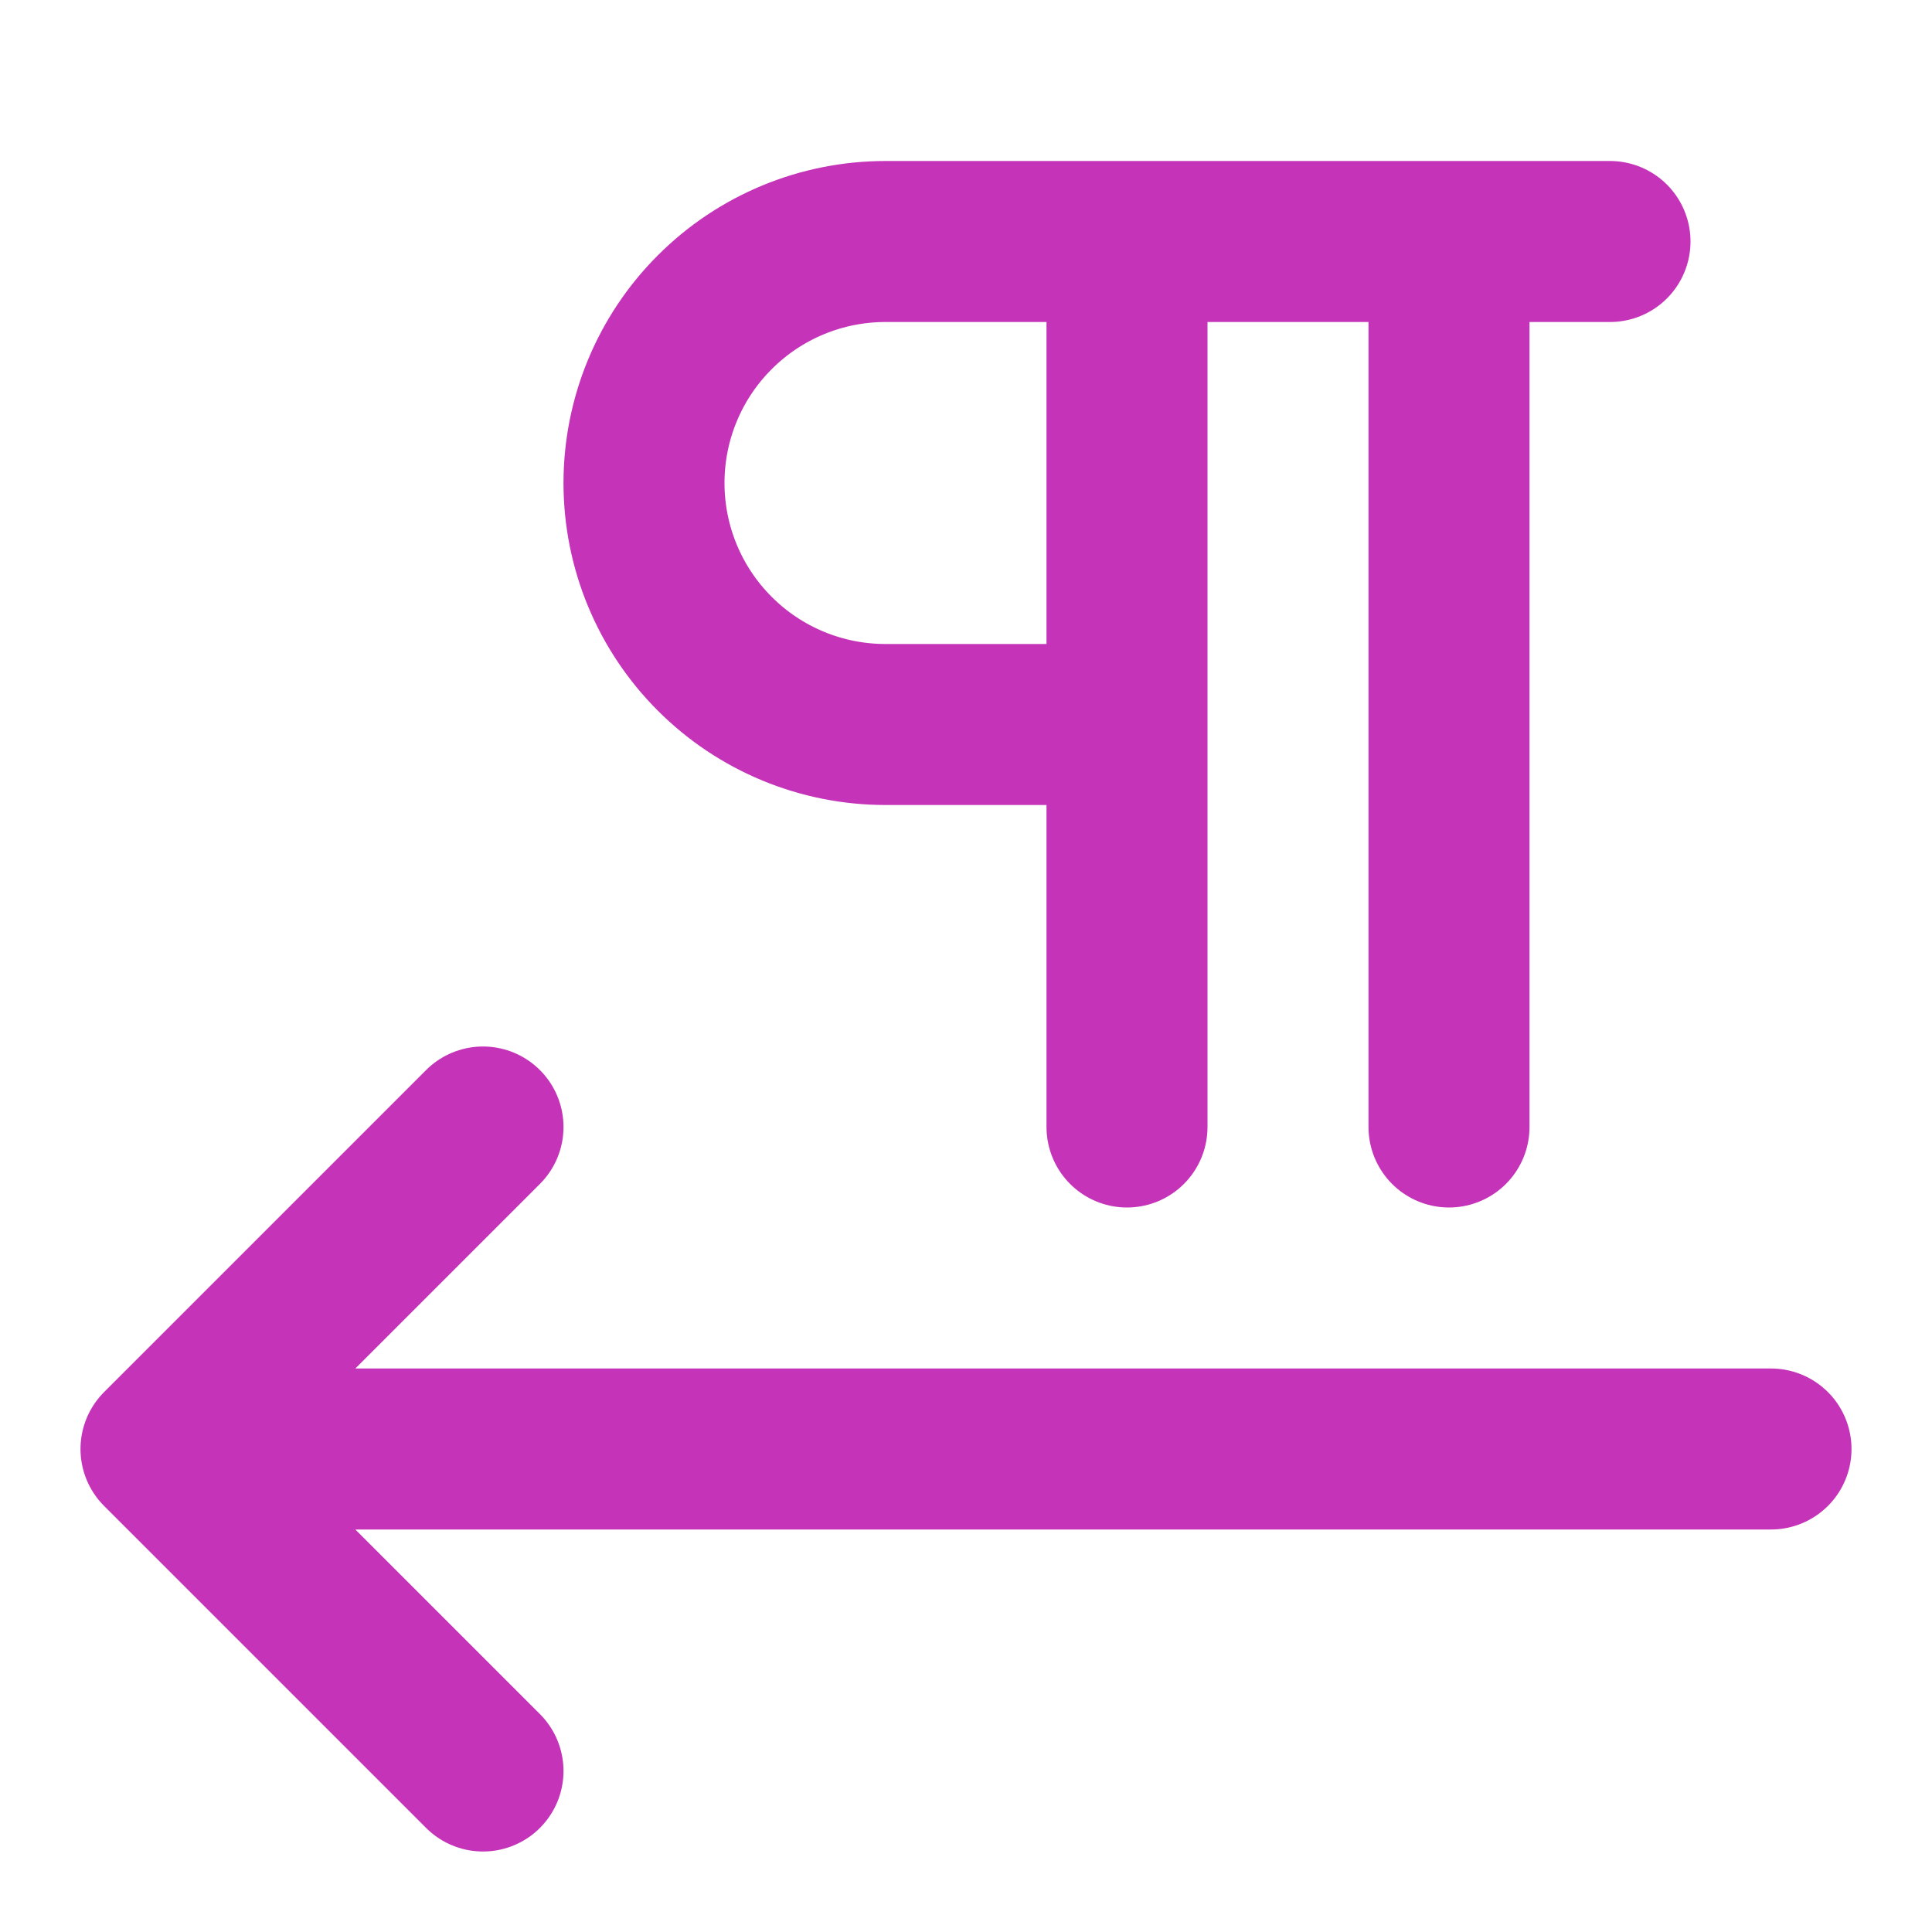 <svg width="24" height="24" viewBox="0 0 24 24" fill="none" xmlns="http://www.w3.org/2000/svg">
<path d="M14 3V14M14 9H11C10.204 9 9.441 8.684 8.879 8.121C8.316 7.559 8 6.796 8 6C8 5.204 8.316 4.441 8.879 3.879C9.441 3.316 10.204 3 11 3H20M18 3V14M22 18H2M2 18L6 14M2 18L6 22" stroke="#C533B9" stroke-width="2" stroke-linecap="round" stroke-linejoin="round"/>
</svg>
